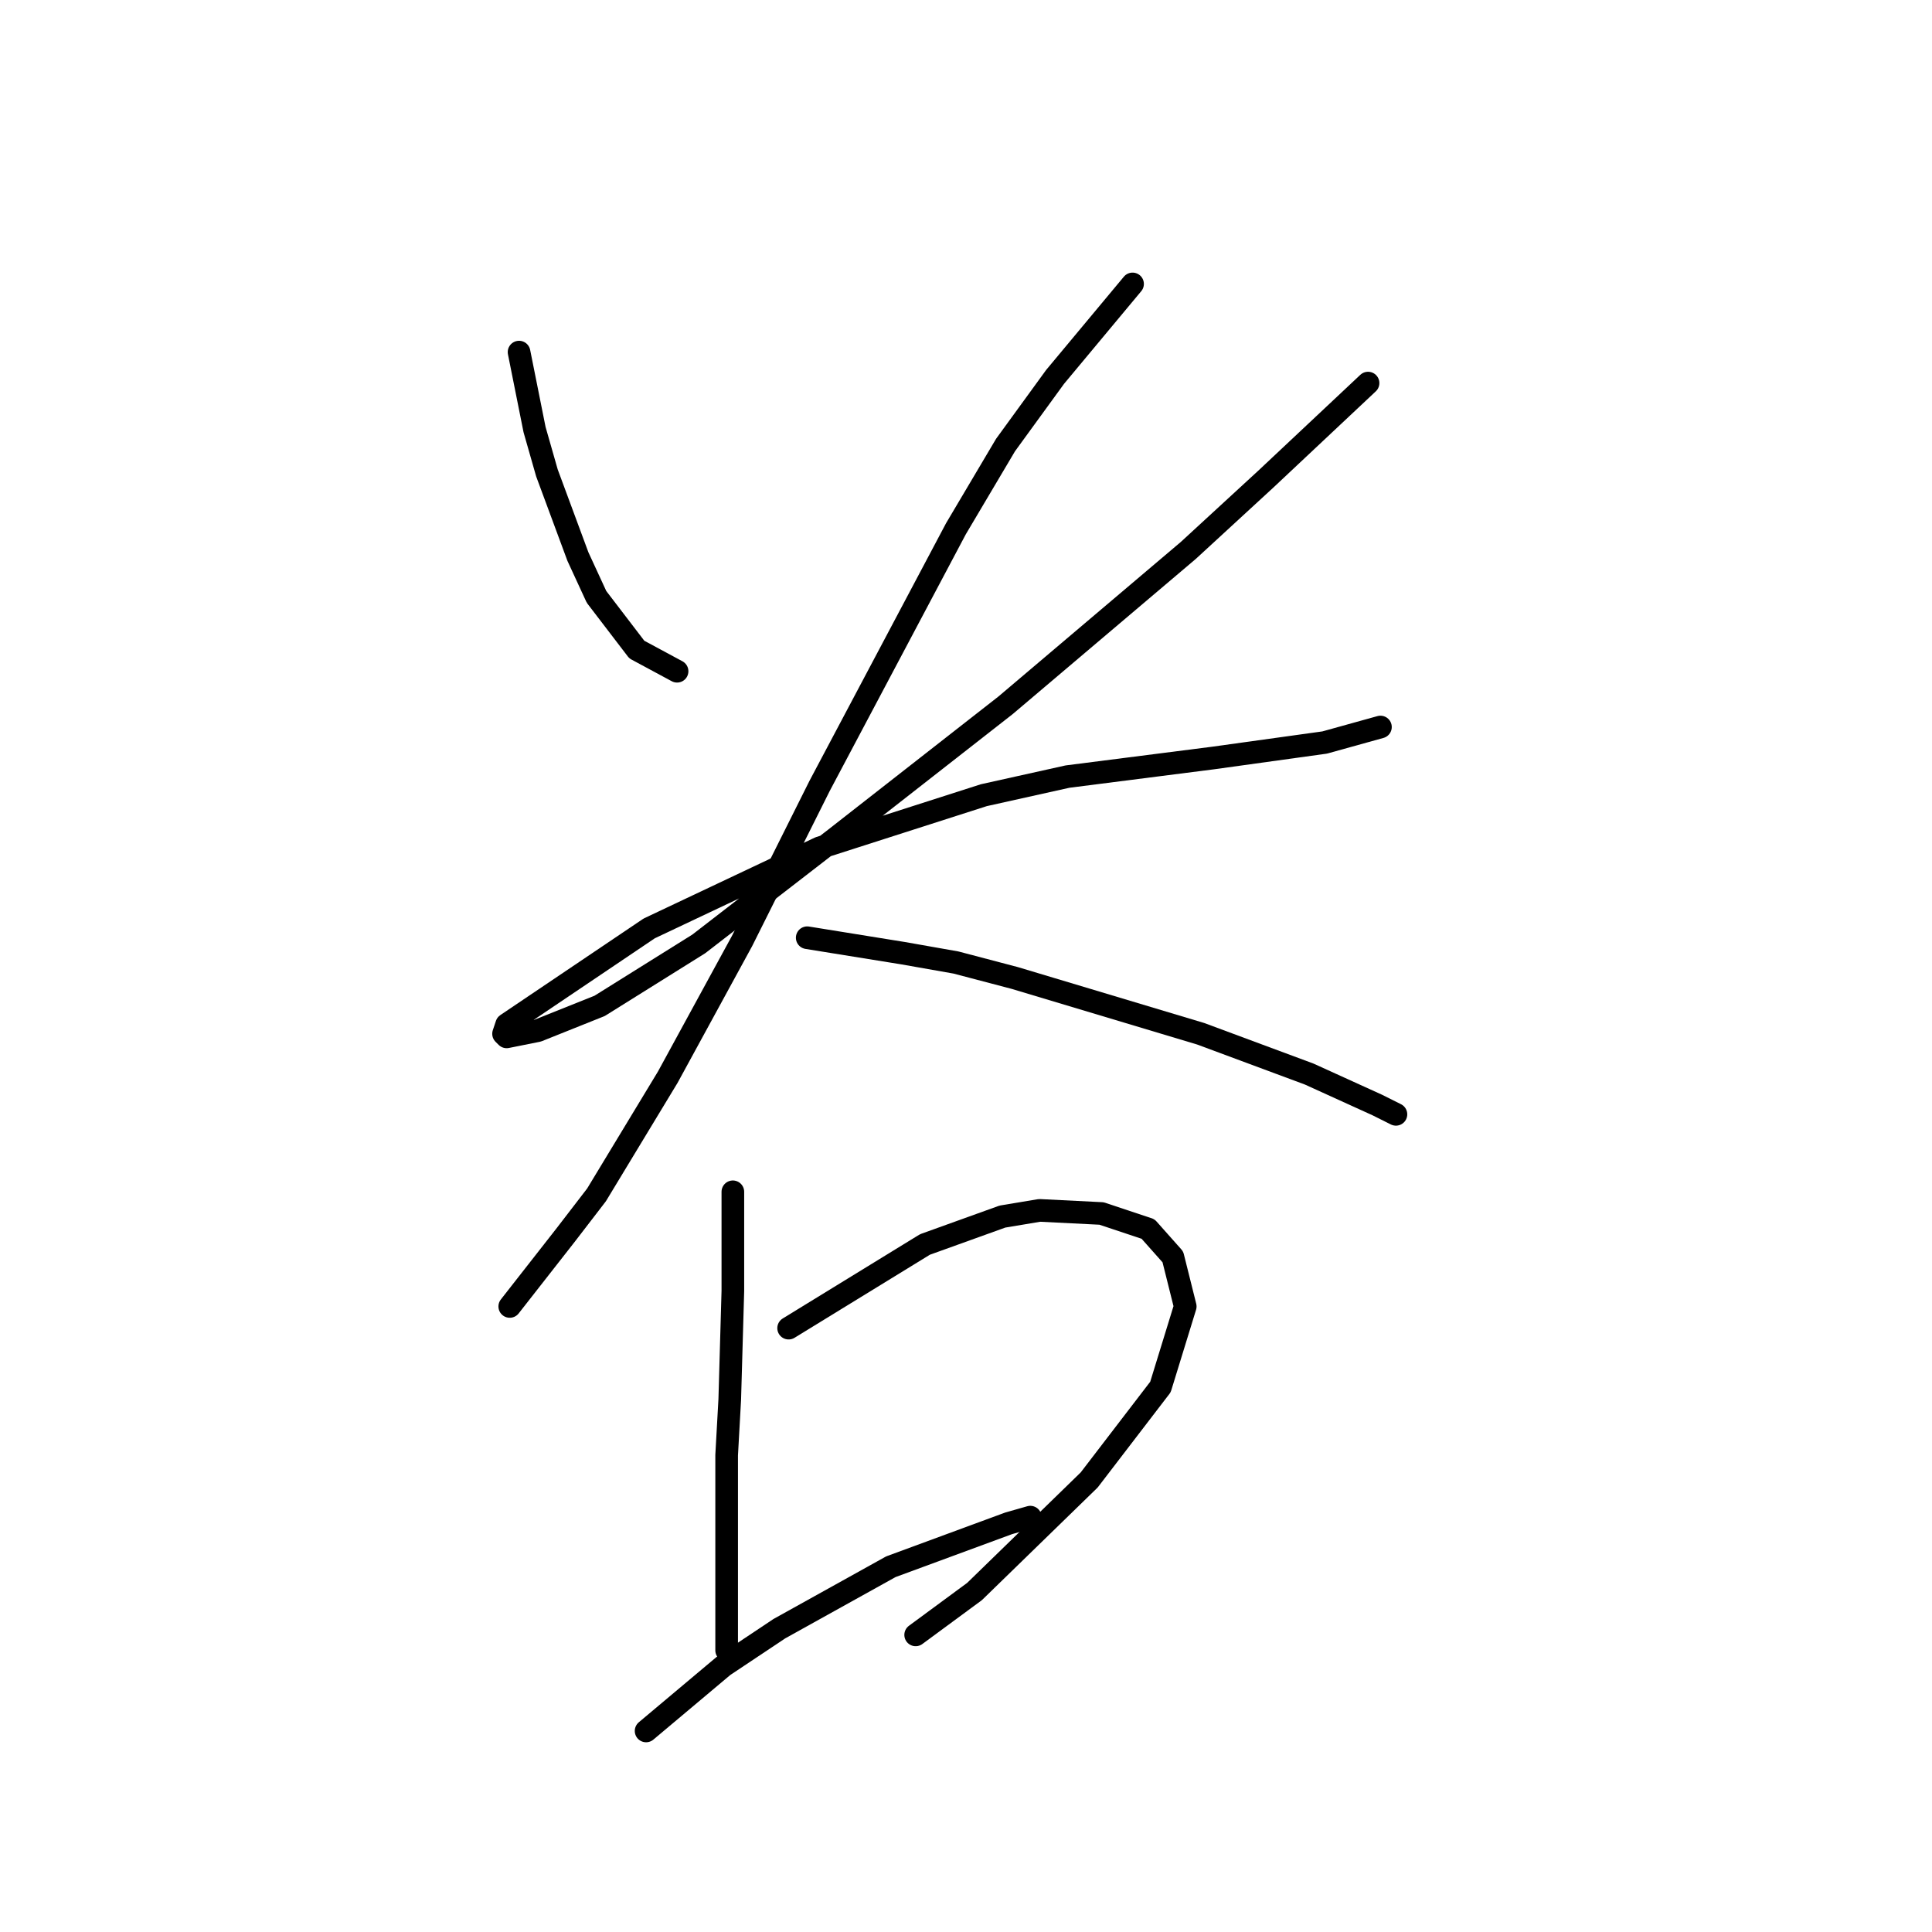 <?xml version="1.0" standalone="no"?>
    <svg width="256" height="256" xmlns="http://www.w3.org/2000/svg" version="1.1">
    <polyline stroke="black" stroke-width="3" stroke-linecap="round" fill="transparent" stroke-linejoin="round" points="68.777 46.655 70.83 56.919 72.472 62.667 76.578 73.753 79.041 79.09 84.379 86.07 89.716 88.944 89.716 88.944 " />
        <polyline stroke="black" stroke-width="3" stroke-linecap="round" fill="transparent" stroke-linejoin="round" points="181.274 50.761 167.725 63.488 157.46 72.932 133.237 93.46 110.655 111.115 92.59 125.074 79.452 133.285 71.241 136.57 67.135 137.391 66.724 136.981 67.135 135.749 86.021 123.021 108.602 112.346 130.363 105.367 141.448 102.903 160.745 100.44 175.526 98.387 182.916 96.334 182.916 96.334 " />
        <polyline stroke="black" stroke-width="3" stroke-linecap="round" fill="transparent" stroke-linejoin="round" points="150.07 37.622 139.806 49.94 133.237 58.972 126.668 70.058 108.602 104.135 98.338 124.663 88.484 142.729 79.041 158.33 74.936 163.668 67.545 173.111 67.545 173.111 " />
        <polyline stroke="black" stroke-width="3" stroke-linecap="round" fill="transparent" stroke-linejoin="round" points="106.96 124.253 119.688 126.306 126.668 127.538 134.468 129.59 159.103 136.981 173.473 142.318 182.505 146.424 184.969 147.655 184.969 147.655 " />
        <polyline stroke="black" stroke-width="3" stroke-linecap="round" fill="transparent" stroke-linejoin="round" points="97.107 157.92 97.107 171.058 96.696 185.428 96.285 192.818 96.285 205.546 96.285 213.757 96.285 215.81 96.285 218.684 96.285 218.684 " />
        <polyline stroke="black" stroke-width="3" stroke-linecap="round" fill="transparent" stroke-linejoin="round" points="104.497 175.985 122.562 164.899 132.826 161.204 137.753 160.383 145.964 160.794 152.123 162.847 155.408 166.542 157.05 173.111 153.765 183.786 144.322 196.103 129.131 210.883 121.33 216.631 121.33 216.631 " />
        <polyline stroke="black" stroke-width="3" stroke-linecap="round" fill="transparent" stroke-linejoin="round" points="85.611 229.359 95.875 220.737 103.265 215.81 118.046 207.599 133.647 201.851 136.521 201.03 136.521 201.03 " />
        </svg>